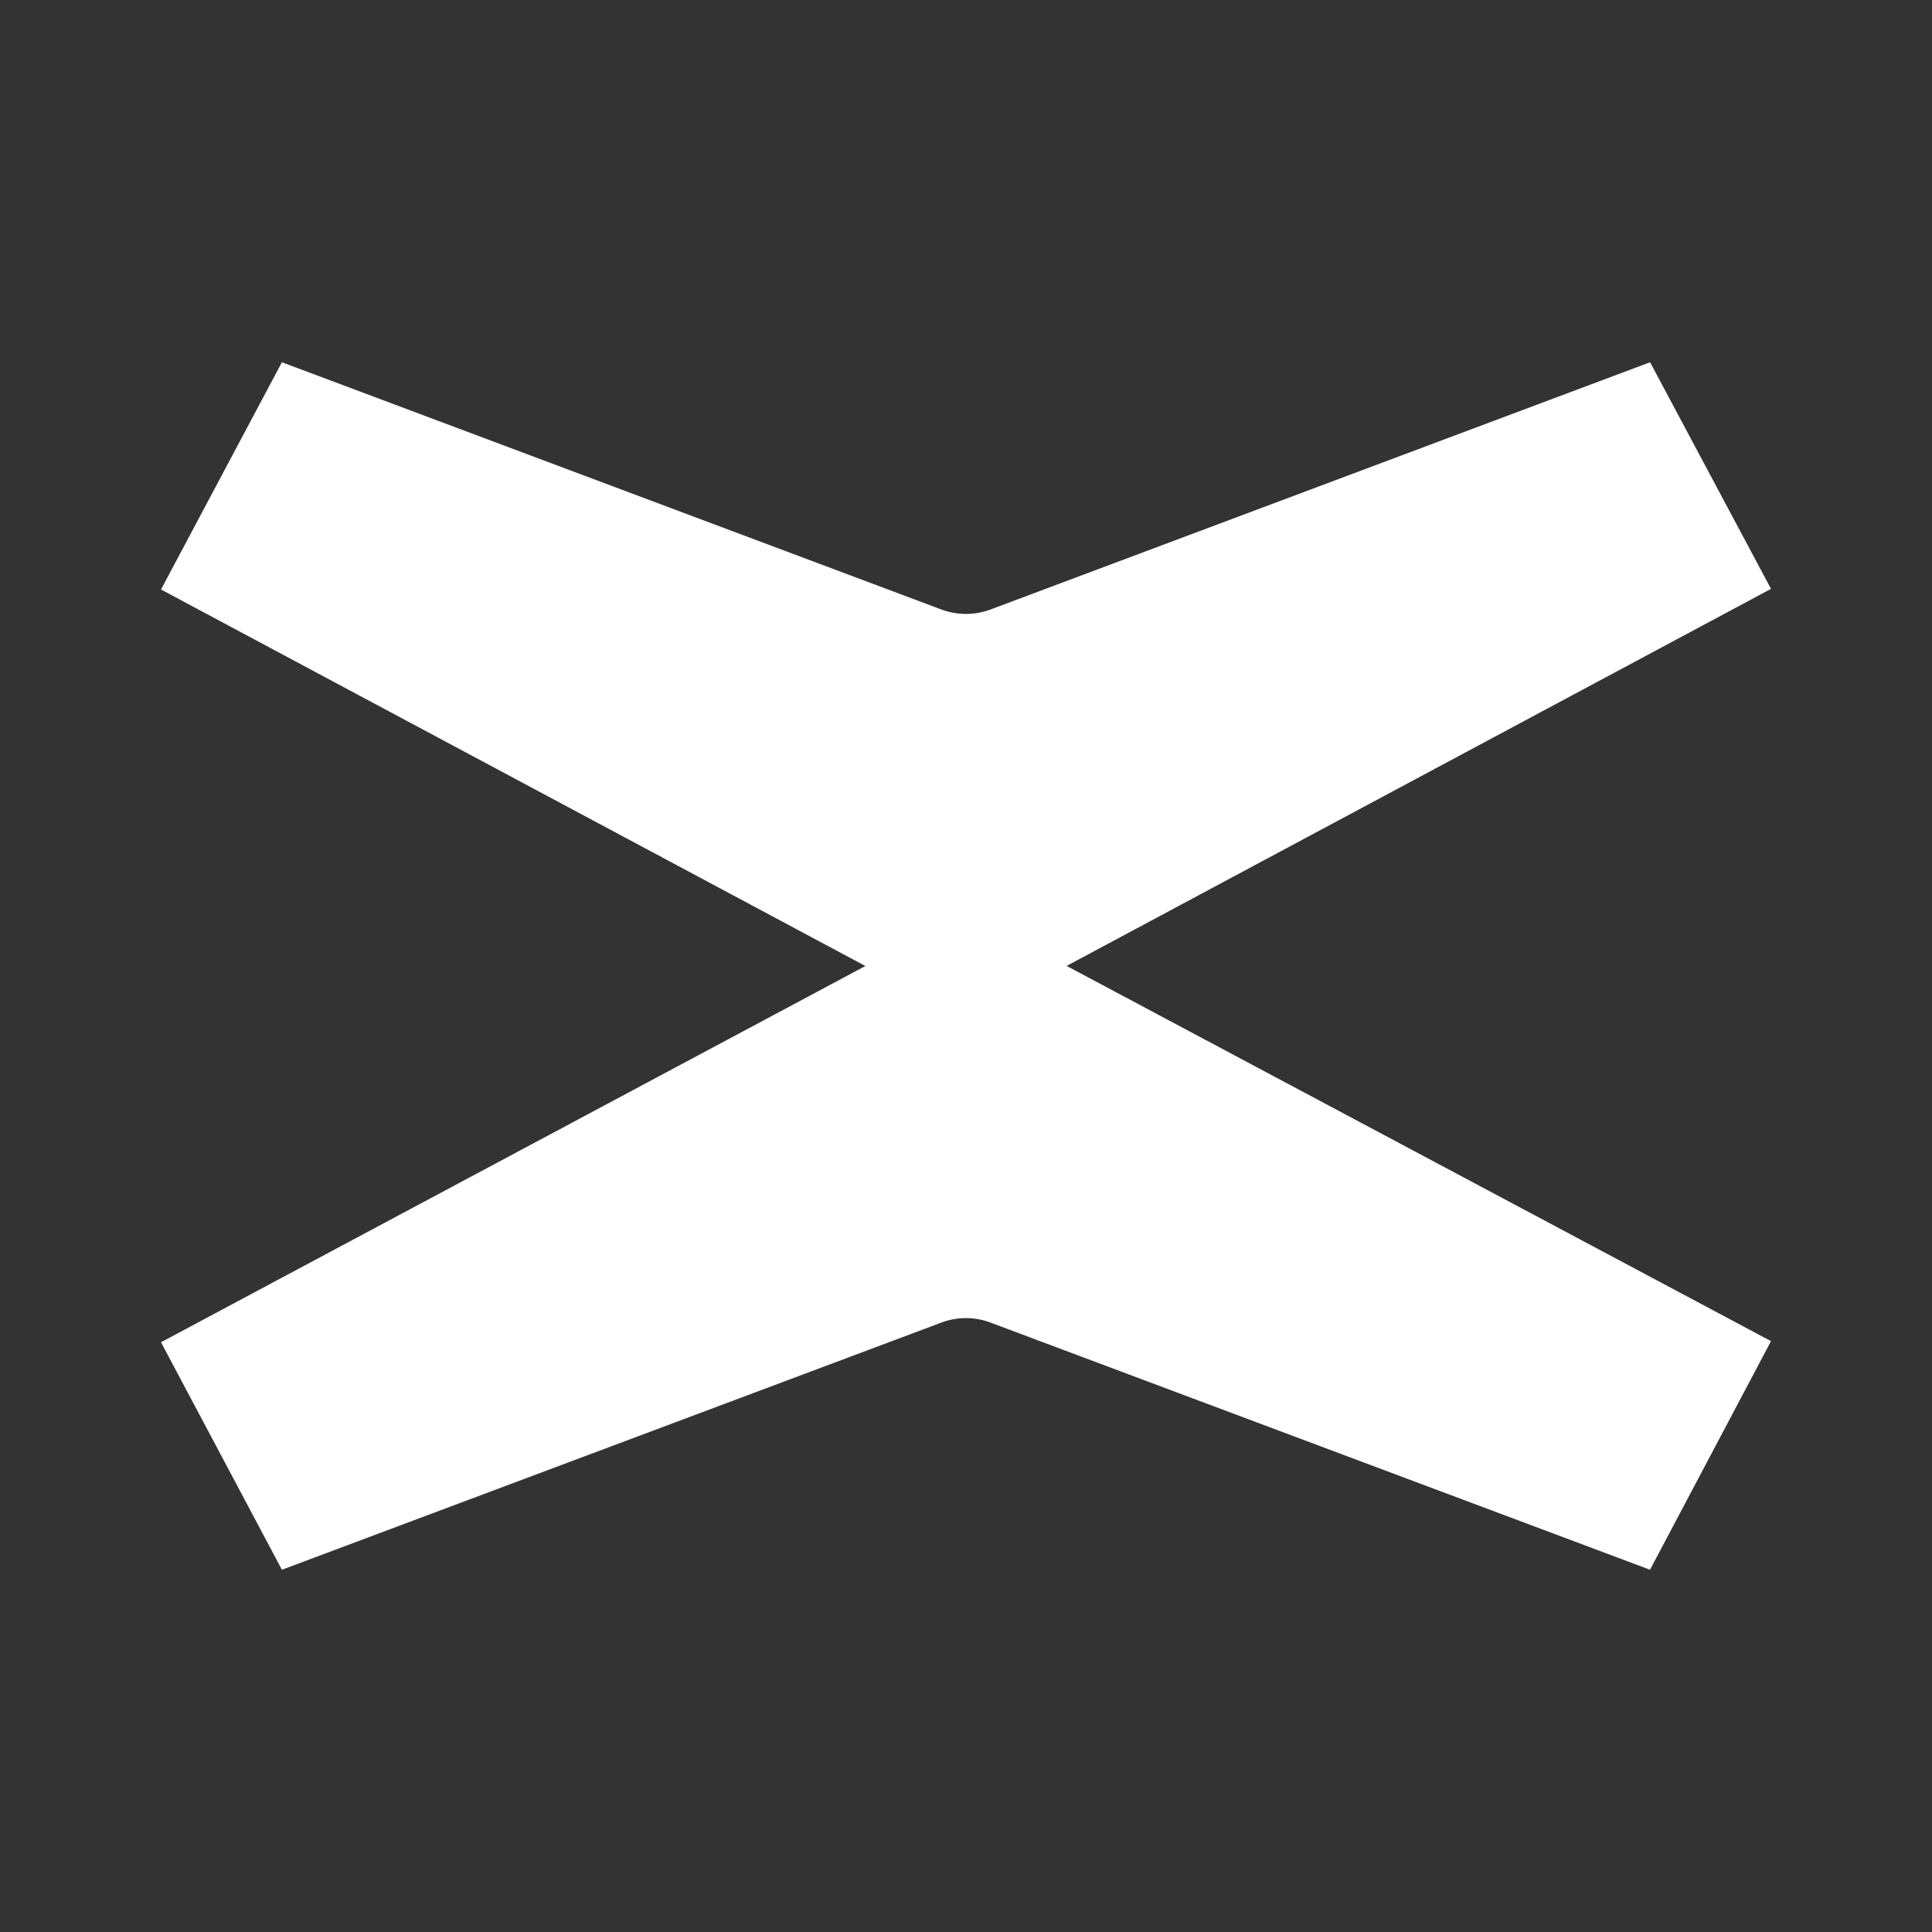 <svg xmlns="http://www.w3.org/2000/svg" width="24" height="24" fill="none" viewBox="0 0 24 24">
    <rect x="0" y="0" width="24" height="24" fill="#333333" stroke="none"/>
    <path fill="#fff" d="M13.25 11.999 22 7.315 20.498 4.5l-8.171 3.063a.88.88 0 0 1-.655 0L3.502 4.5 2 7.323 10.75 12 2 16.674 3.502 19.5l8.17-3.062a.87.87 0 0 1 .655 0l8.17 3.062L22 16.66z"/>
</svg>

